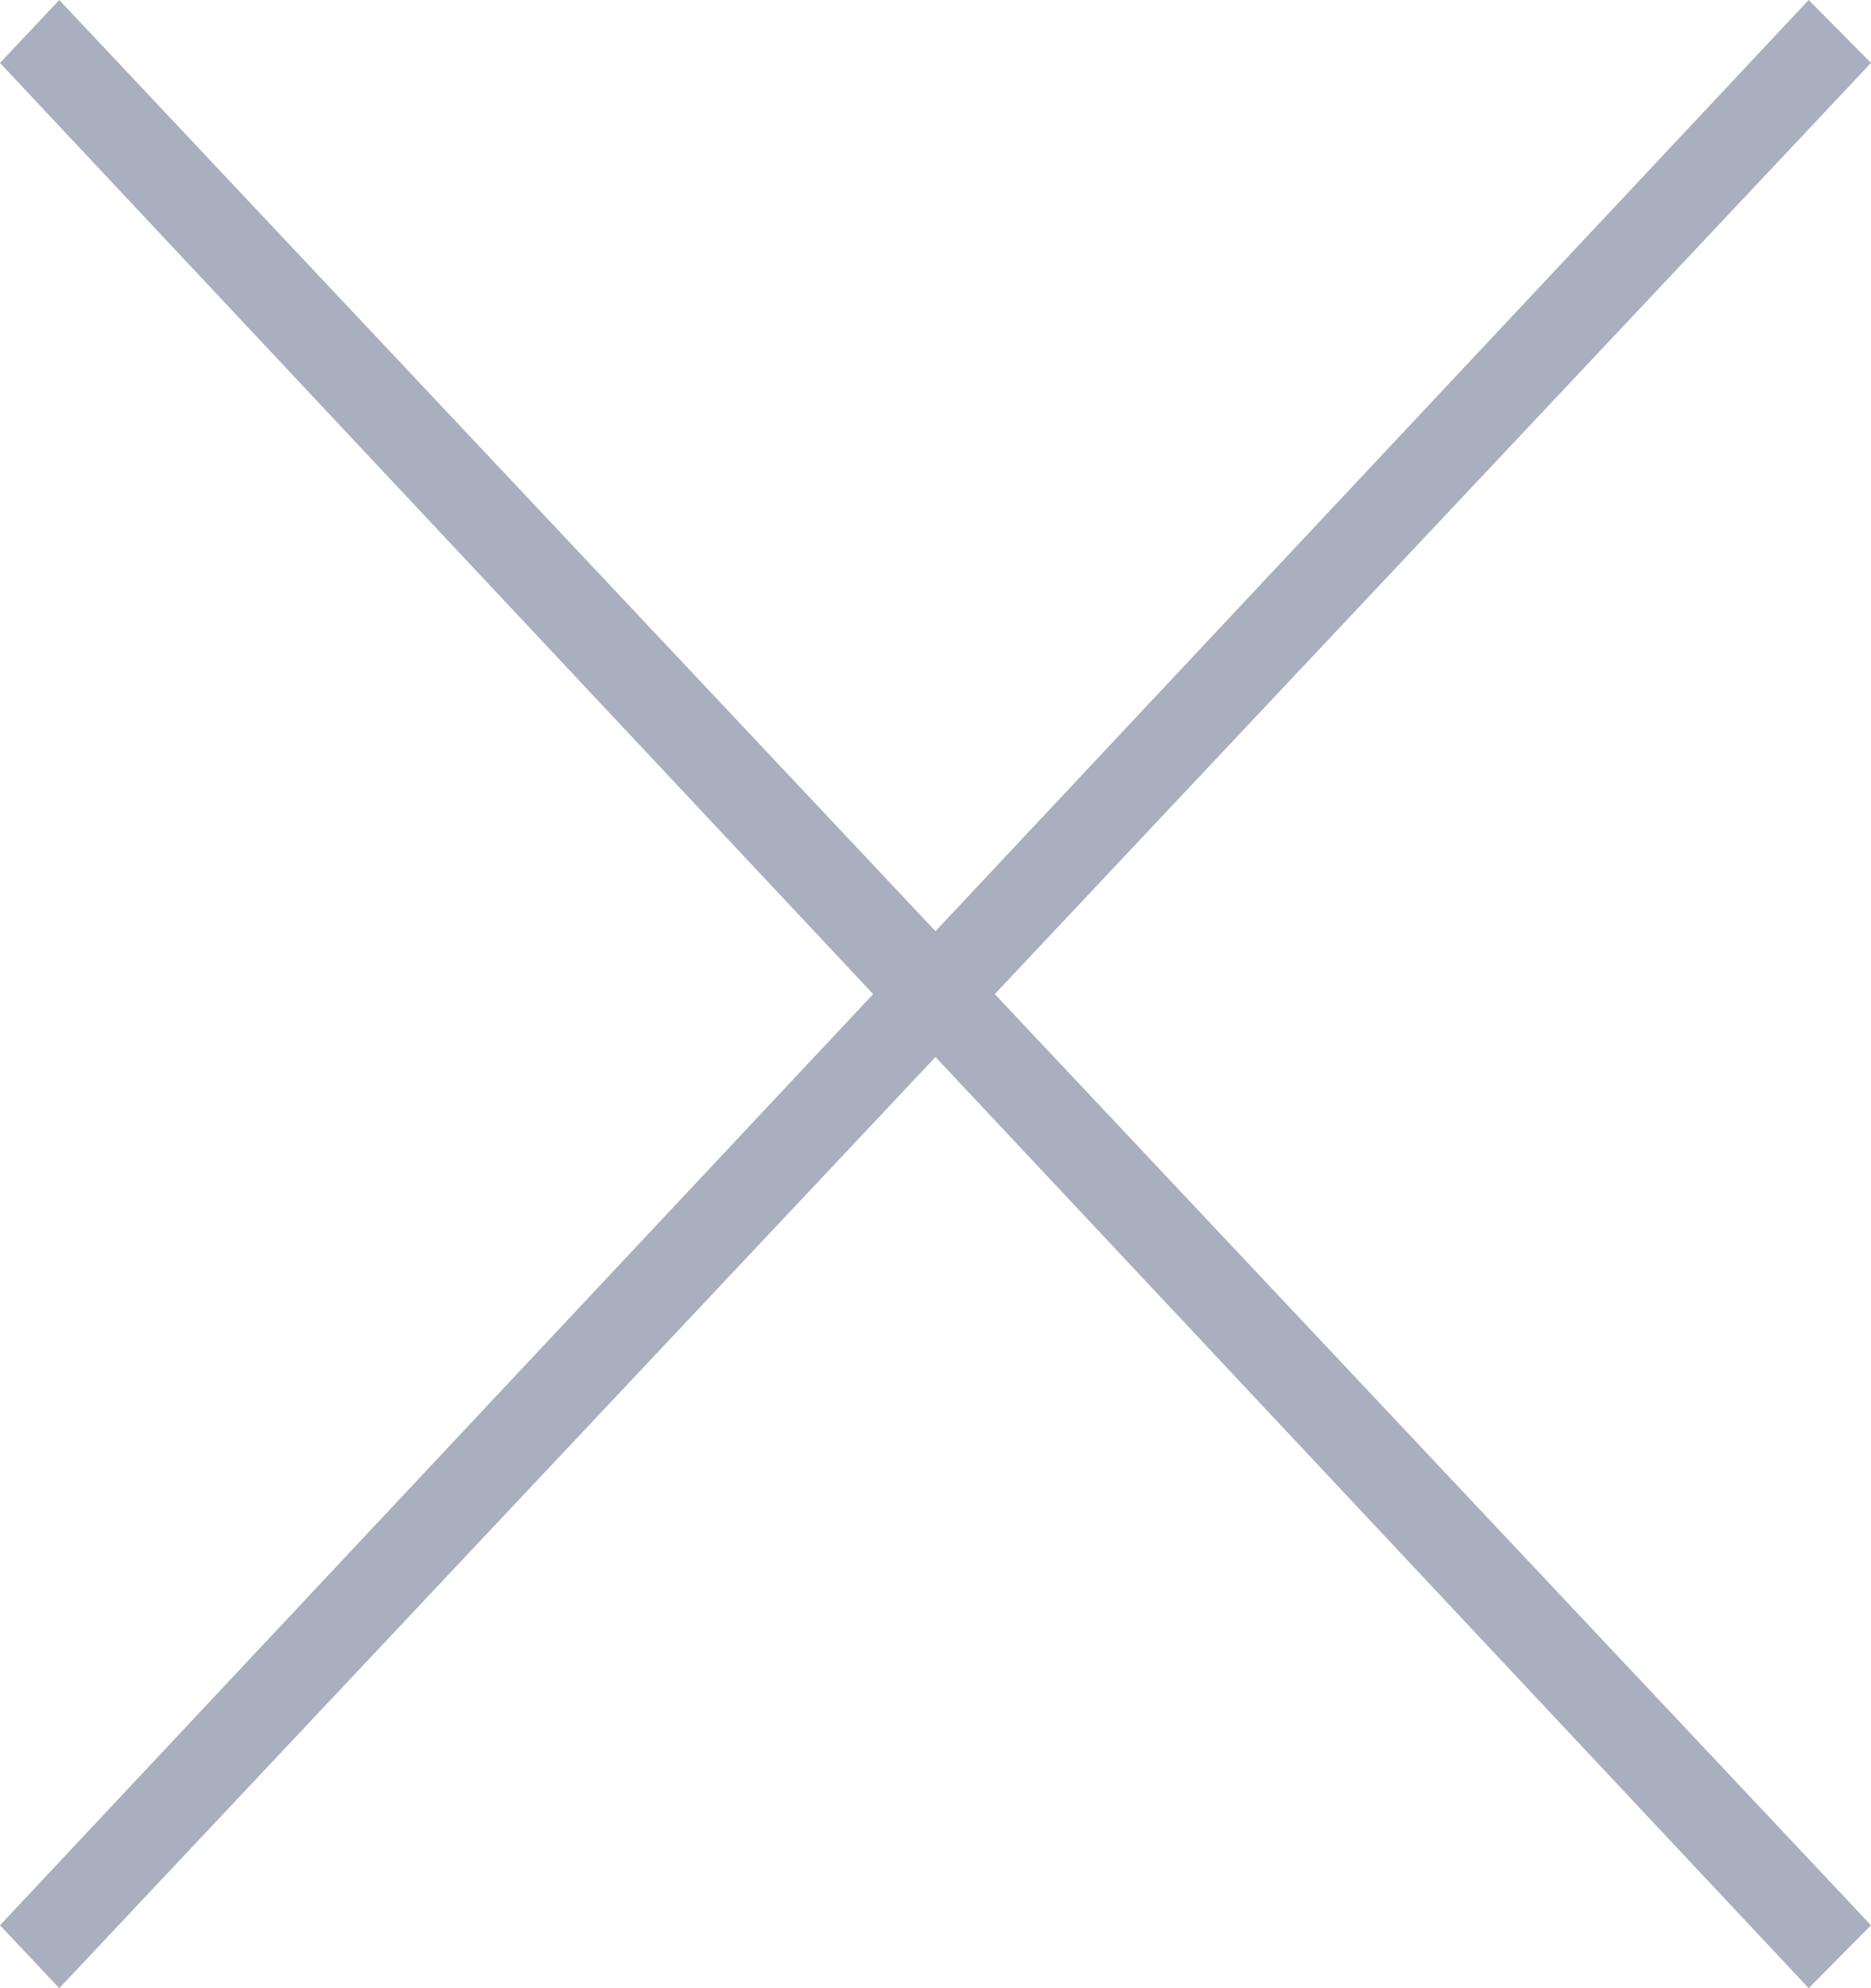 <svg width="16" height="17" viewBox="0 0 16 17" fill="none" xmlns="http://www.w3.org/2000/svg">
<path d="M15.467 0L8 7.962L0.507 0L0 0.538L7.467 8.5L0 16.462L0.507 17L8 9.038L15.467 17L16 16.462L8.507 8.5L16 0.538L15.467 0Z" fill="#A9AFBF"/>
</svg>
